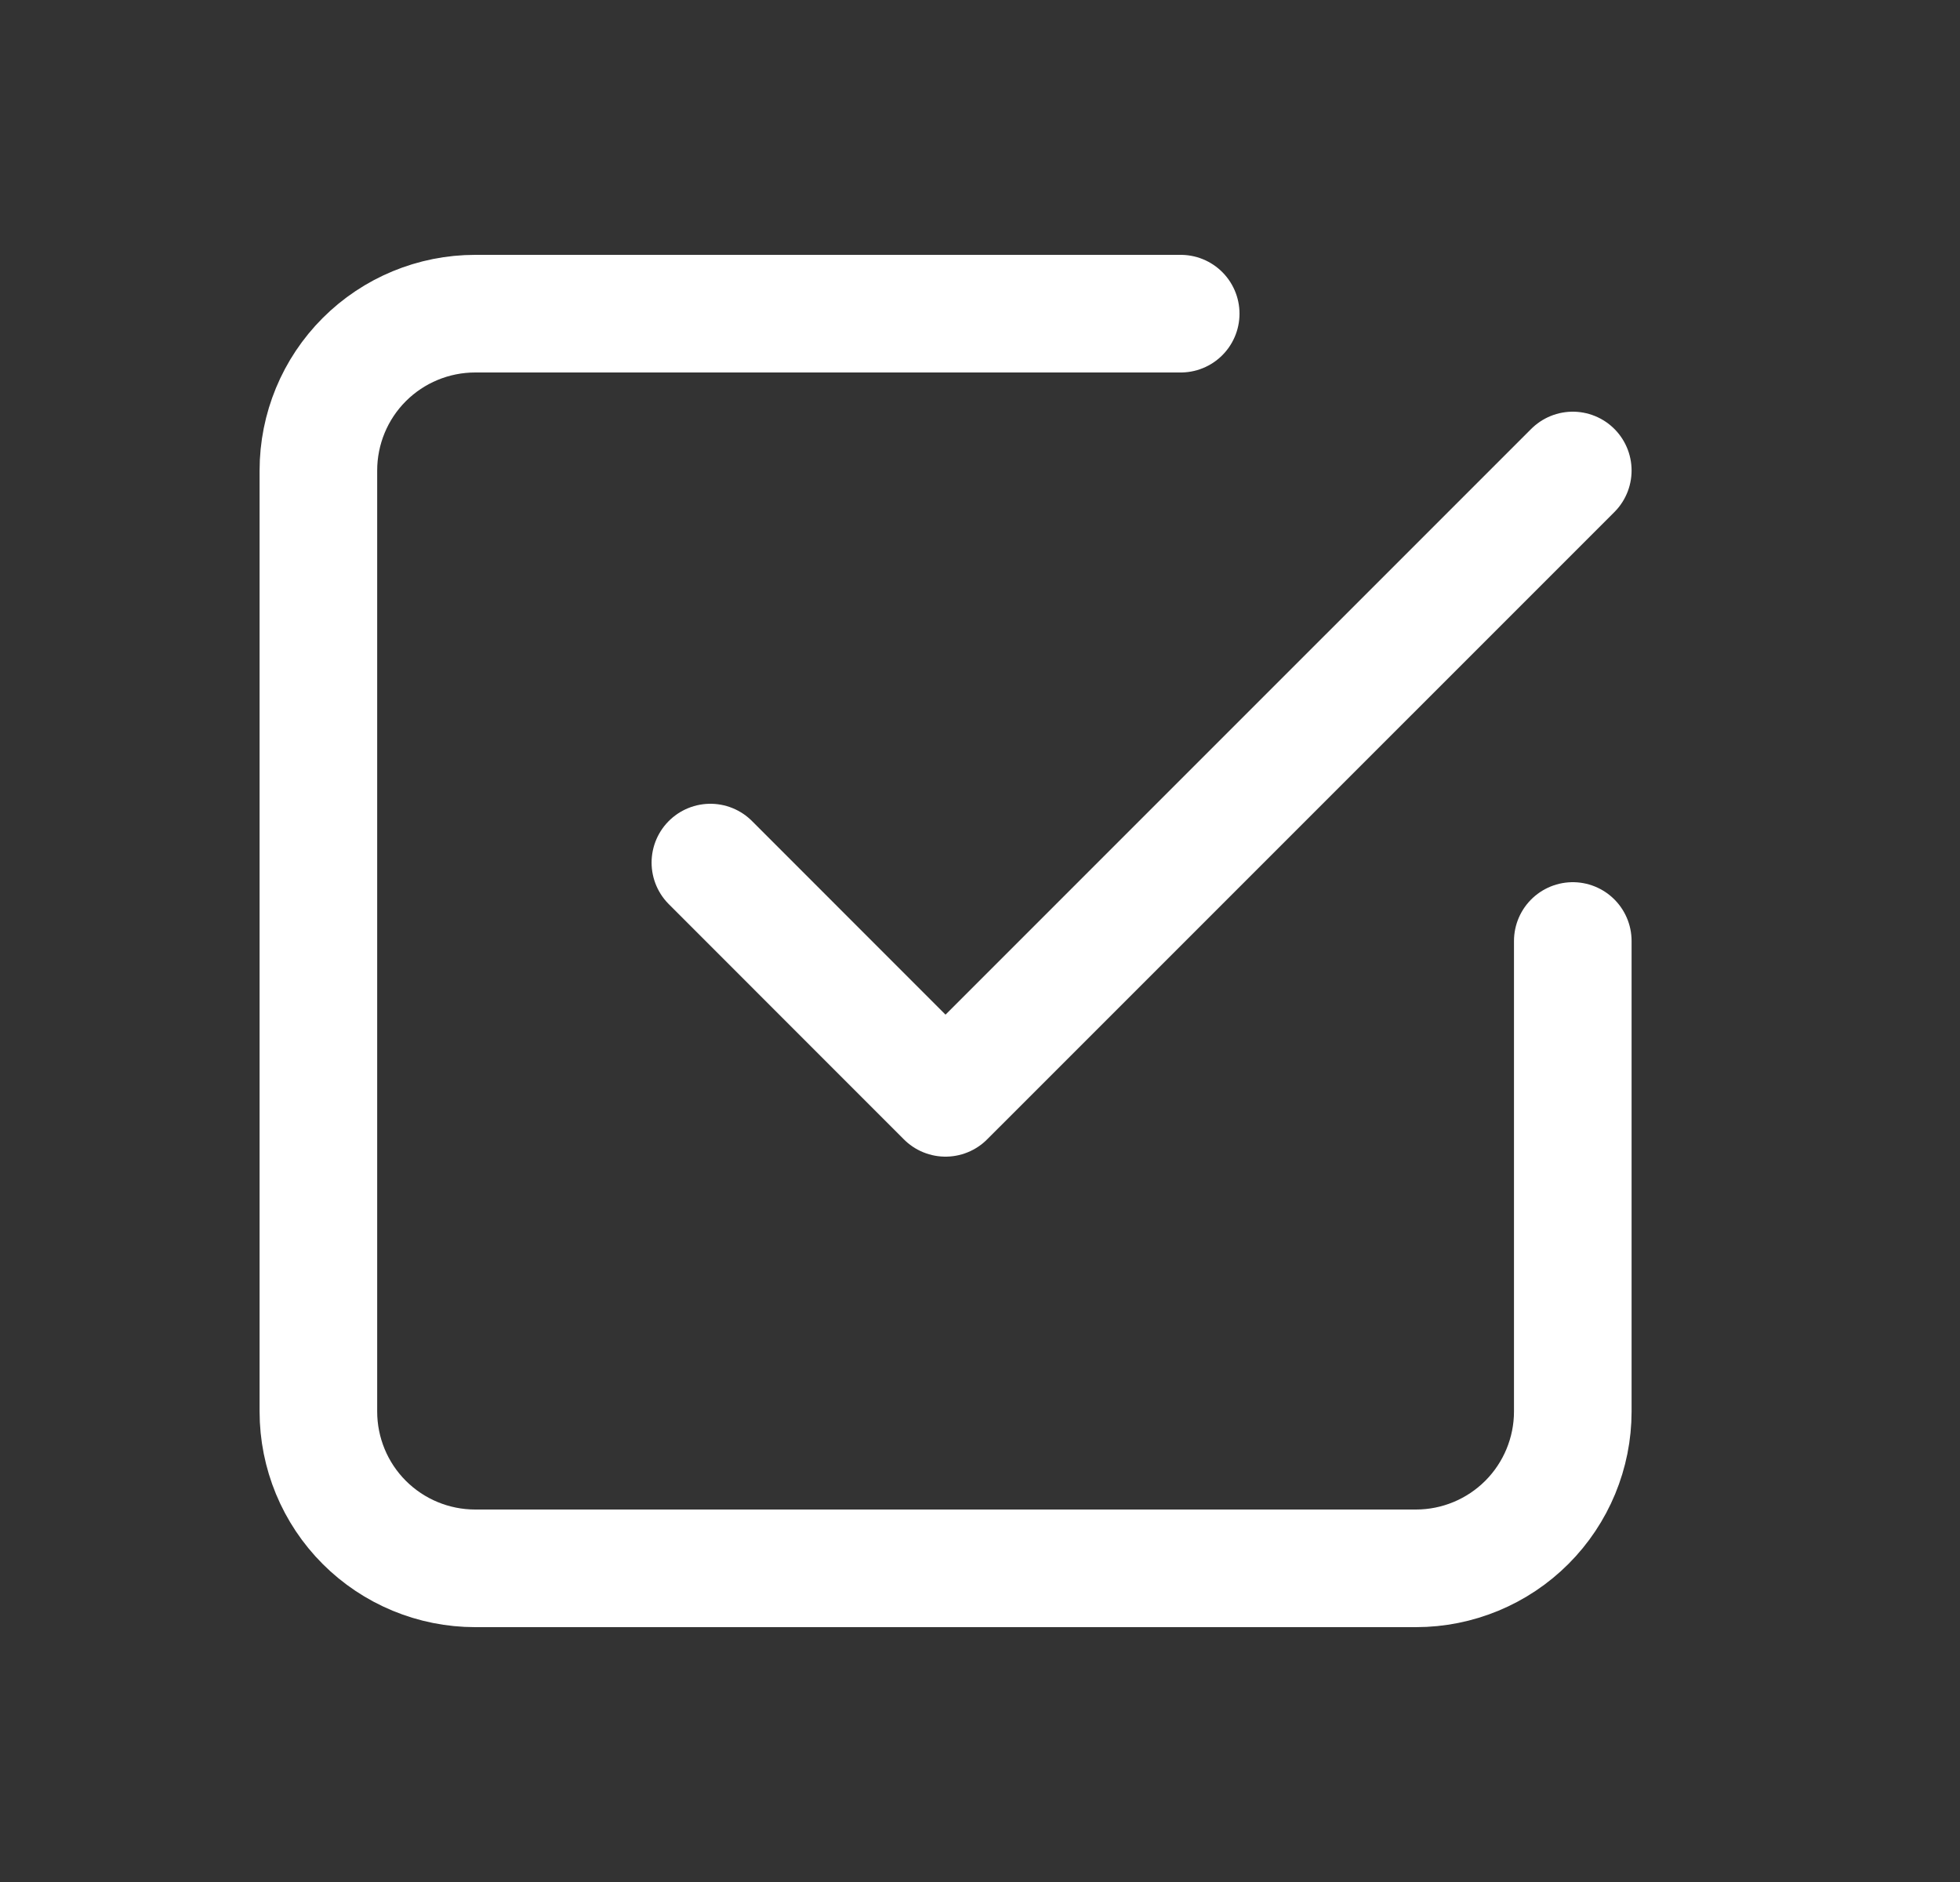 <svg width="25" height="24" viewBox="0 0 25 24" fill="none" xmlns="http://www.w3.org/2000/svg">
<rect x="0" y="0" width="25" height="24" fill="#333333" stroke="none"/>
<g clip-path="url(#clip0_29_3787)">
<path d="M9.061 11L12.06 14L20.061 6" stroke="white" stroke-width="1.5" stroke-linecap="round" stroke-linejoin="round"/>
<path d="M20.061 12V18C20.061 18.53 19.85 19.039 19.475 19.414C19.1 19.789 18.591 20 18.061 20H6.061C5.53 20 5.021 19.789 4.646 19.414C4.271 19.039 4.061 18.53 4.061 18V6C4.061 5.47 4.271 4.961 4.646 4.586C5.021 4.211 5.53 4 6.061 4H15.06" stroke="white" stroke-width="1.5" stroke-linecap="round" stroke-linejoin="round"/>
</g>
<defs>
<clipPath id="clip0_29_3787">
<rect width="24" height="24" fill="white" transform="translate(0.061)"/>
</clipPath>
</defs>
</svg>
